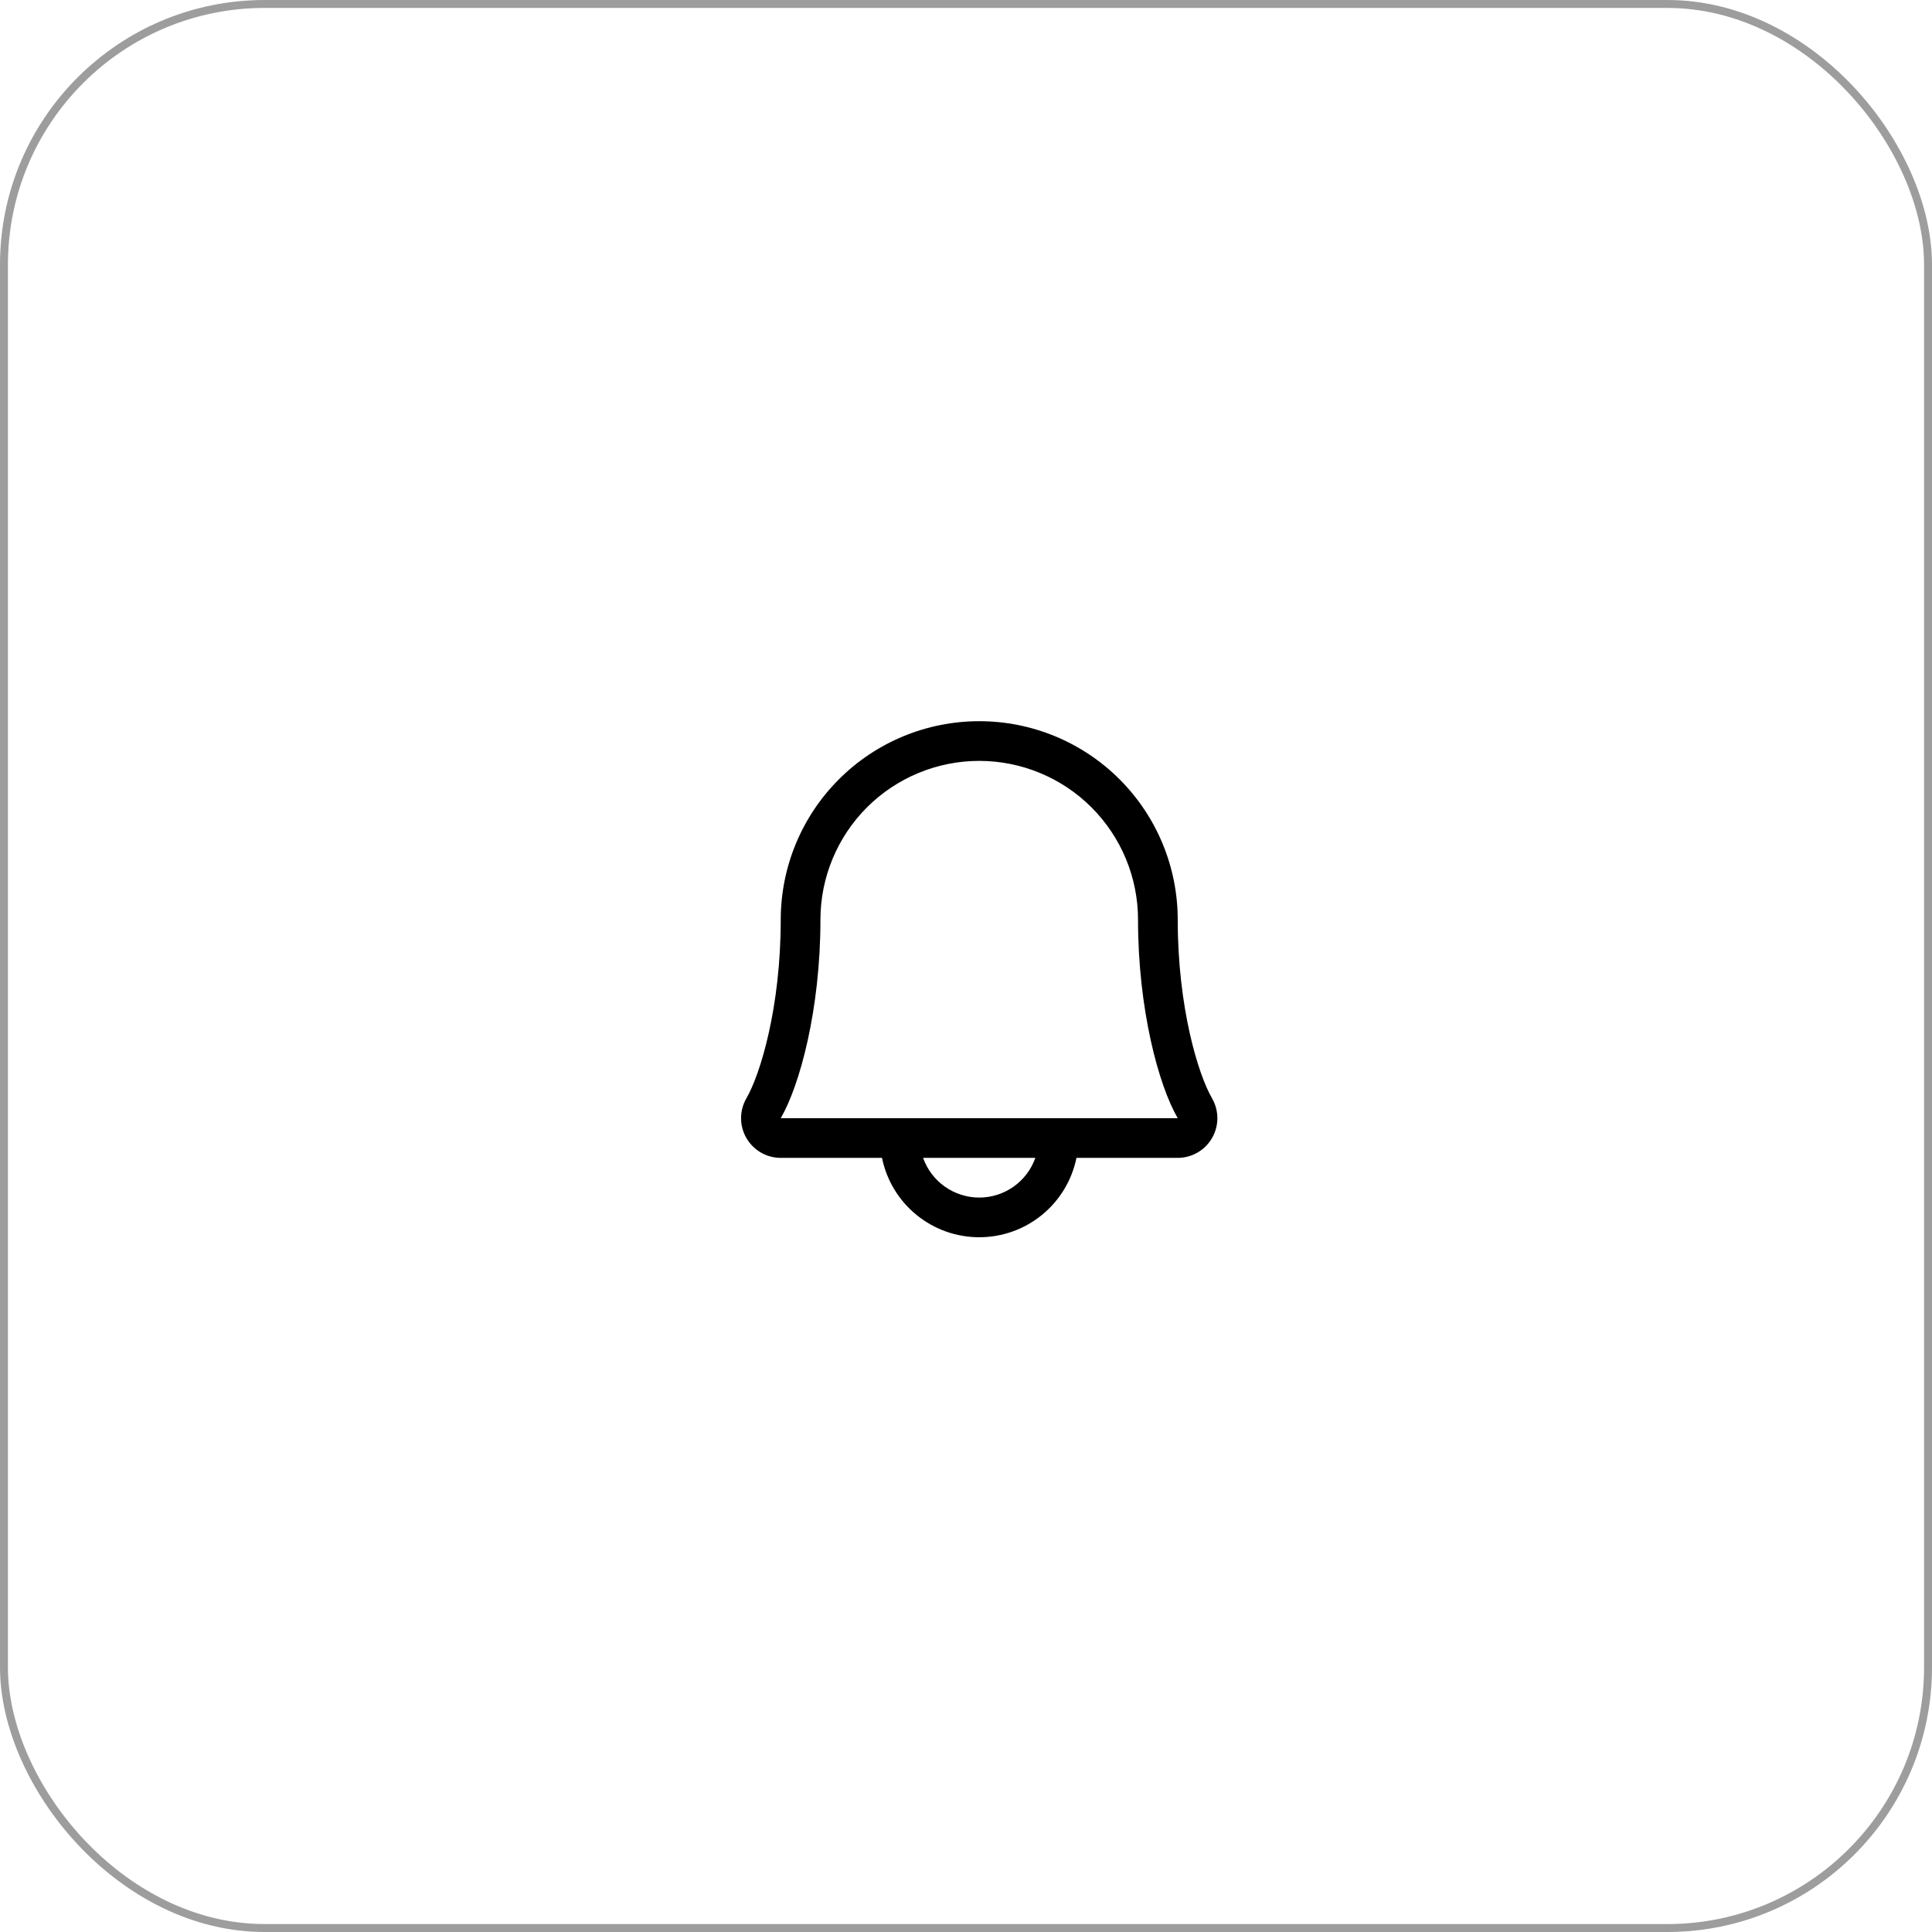 <svg width="73" height="73" viewBox="0 0 73 73" fill="none" xmlns="http://www.w3.org/2000/svg">
<rect x="0.15" y="0.15" width="72.7" height="72.7" rx="9.85" stroke="#9D9D9D" stroke-width="0.3"/>
<path d="M45.794 41.494C45.273 40.598 44.5 38.062 44.5 34.75C44.5 32.761 43.71 30.853 42.303 29.447C40.897 28.04 38.989 27.25 37 27.25C35.011 27.25 33.103 28.04 31.697 29.447C30.29 30.853 29.5 32.761 29.5 34.75C29.5 38.063 28.726 40.598 28.205 41.494C28.072 41.722 28.002 41.981 28.001 42.245C28 42.509 28.069 42.768 28.2 42.997C28.331 43.225 28.521 43.416 28.749 43.548C28.977 43.68 29.236 43.75 29.5 43.75H33.326C33.499 44.597 33.959 45.358 34.629 45.904C35.298 46.451 36.136 46.749 37 46.749C37.864 46.749 38.702 46.451 39.371 45.904C40.041 45.358 40.501 44.597 40.674 43.75H44.5C44.764 43.75 45.023 43.68 45.251 43.547C45.479 43.415 45.668 43.225 45.799 42.996C45.93 42.768 45.999 42.508 45.998 42.245C45.997 41.981 45.926 41.722 45.794 41.494ZM37 45.25C36.535 45.25 36.081 45.105 35.701 44.837C35.322 44.568 35.034 44.189 34.879 43.75H39.12C38.965 44.189 38.678 44.568 38.298 44.837C37.919 45.105 37.465 45.25 37 45.25ZM29.5 42.25C30.222 41.009 31 38.133 31 34.75C31 33.159 31.632 31.633 32.757 30.507C33.883 29.382 35.409 28.75 37 28.75C38.591 28.75 40.117 29.382 41.242 30.507C42.368 31.633 43 33.159 43 34.75C43 38.13 43.776 41.006 44.5 42.25H29.5Z" fill="black"/>
</svg>
